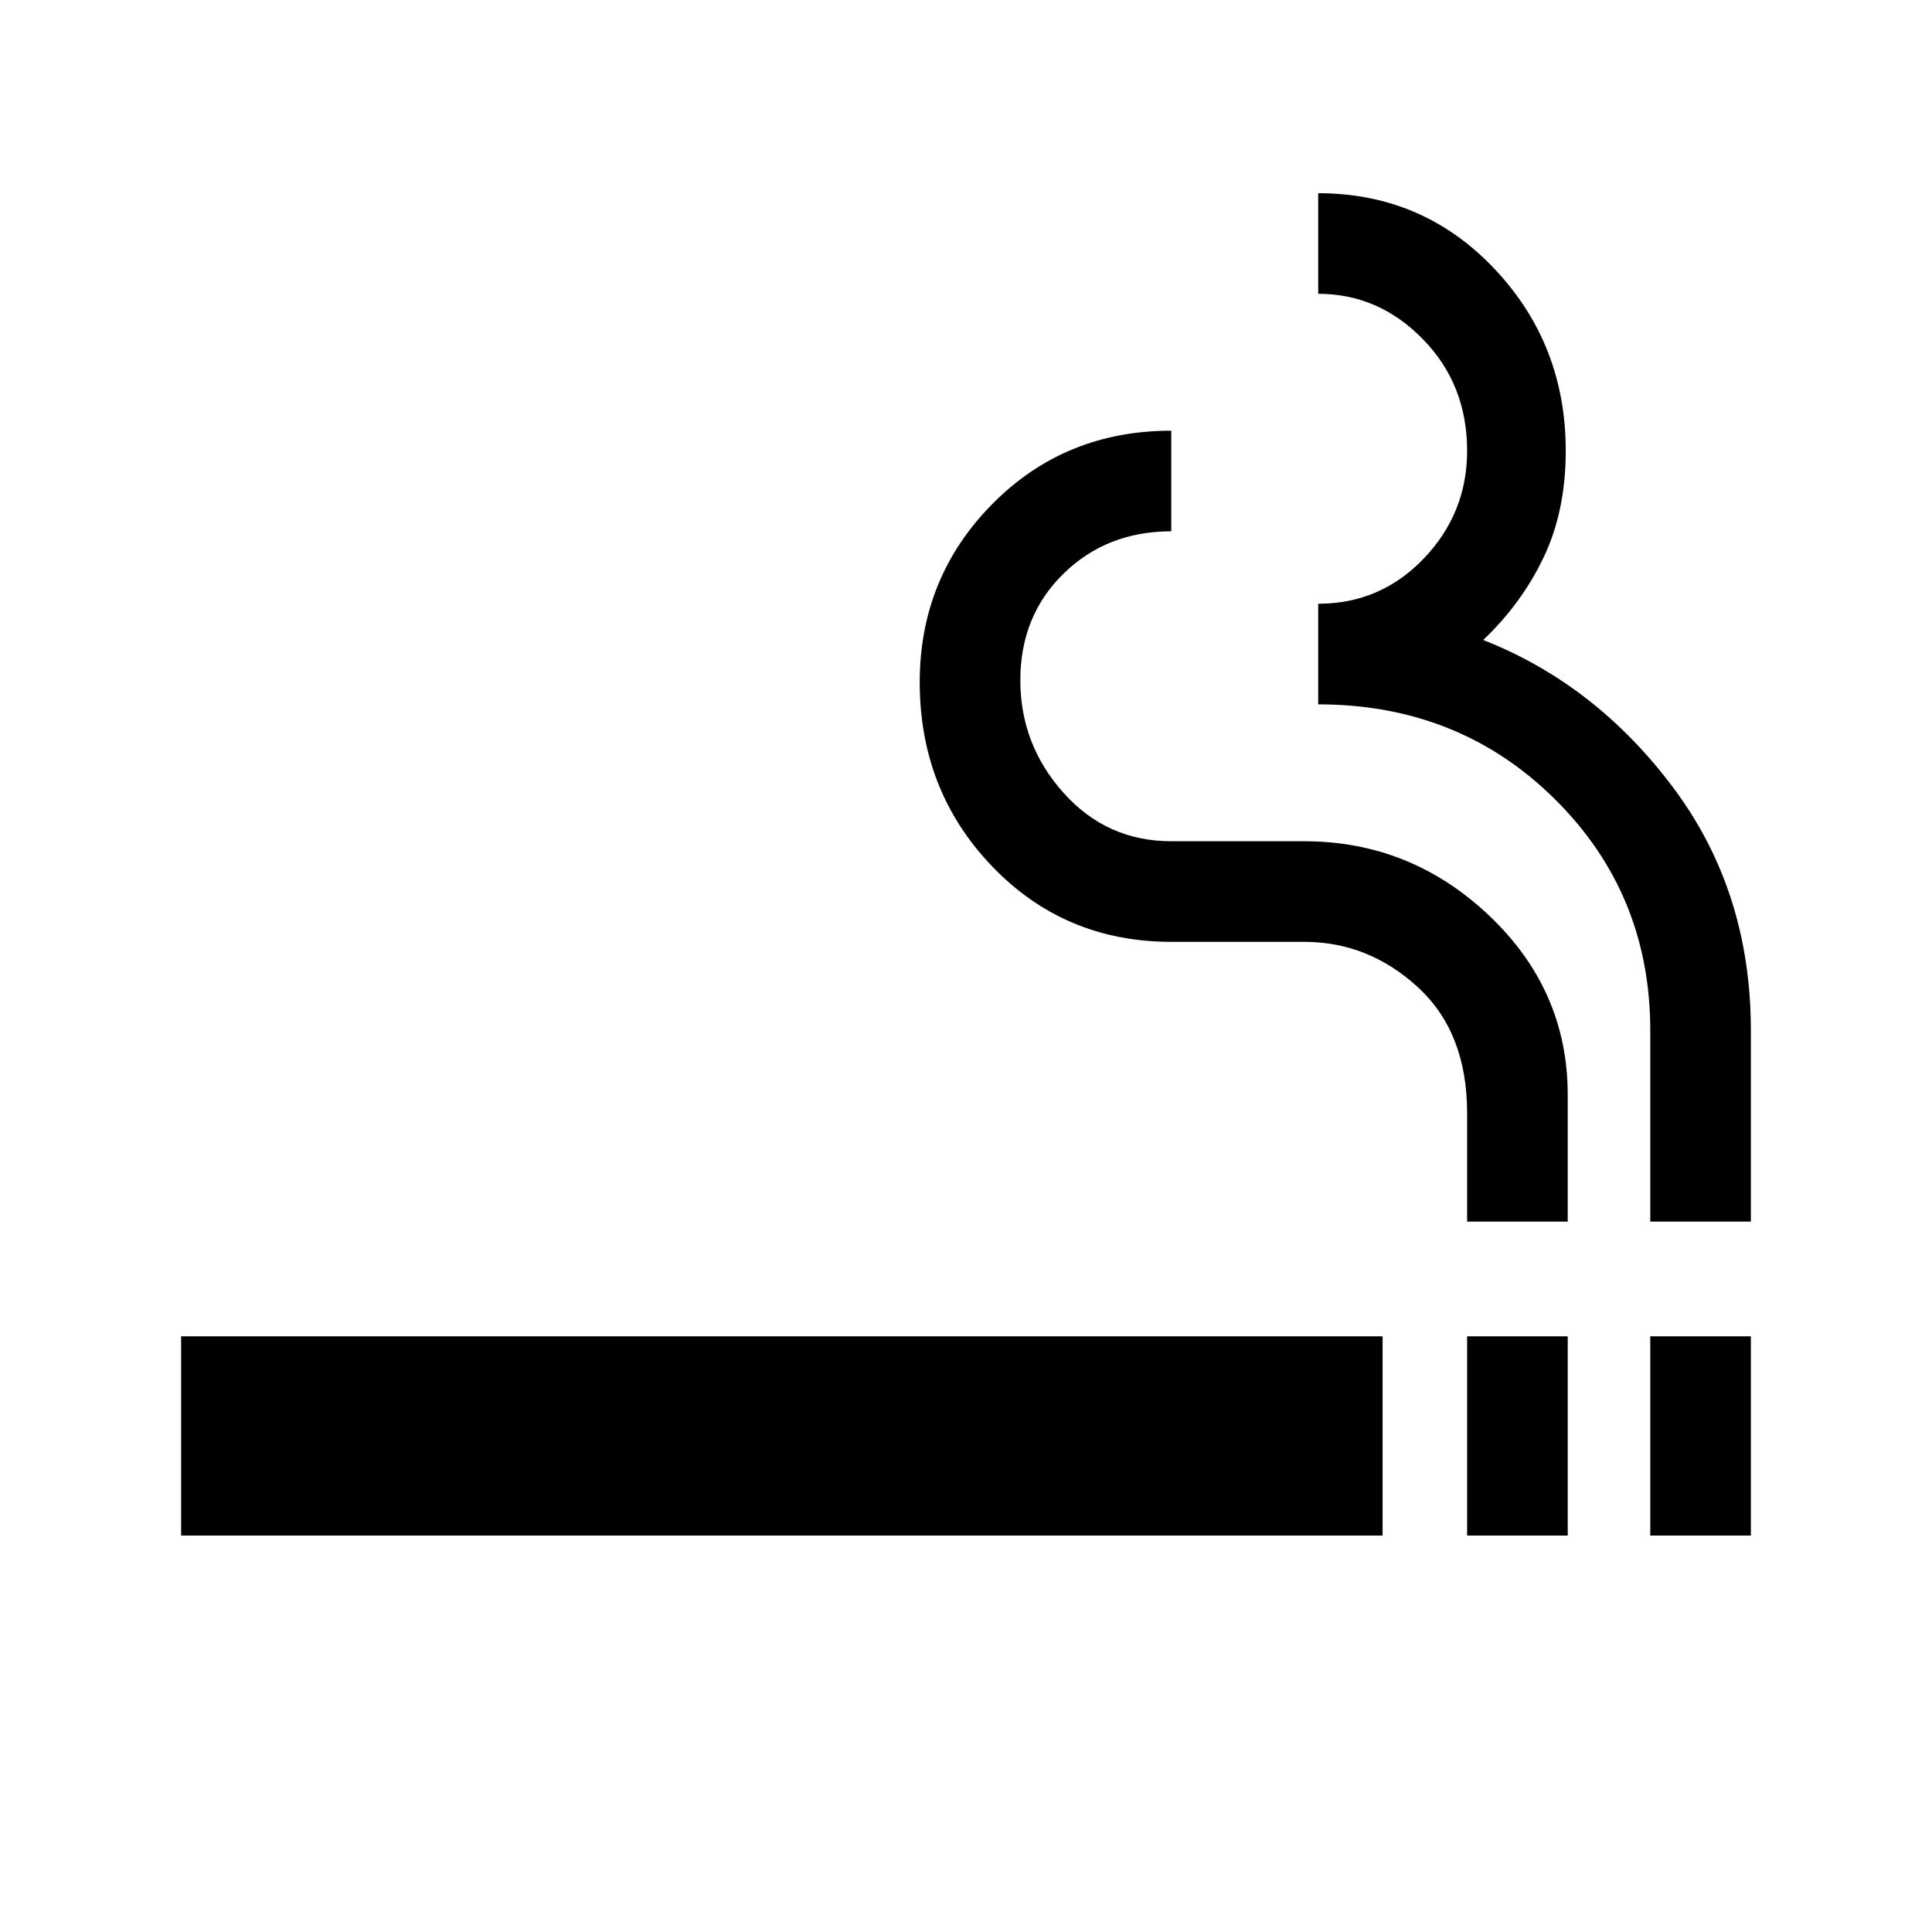 <svg xmlns="http://www.w3.org/2000/svg" height="40" width="40"><path d="M30.375 31.792v-4.125h2.083v4.125Zm-26.625 0v-4.125h24.875v4.125Zm26.625-6.5v-2.25q0-1.667-1.021-2.604Q28.333 19.5 27 19.5h-2.75q-2.208 0-3.708-1.562-1.5-1.563-1.5-3.813 0-2.167 1.5-3.687 1.5-1.521 3.708-1.521V11q-1.333 0-2.229.875-.896.875-.896 2.208 0 1.334.896 2.334t2.229 1H27q2.208 0 3.833 1.541 1.625 1.542 1.625 3.709v2.625Zm3.792 6.5v-4.125h2.083v4.125Zm0-6.5v-3.959q0-2.833-1.979-4.791-1.98-1.959-4.896-1.959V12.5q1.291 0 2.187-.938.896-.937.896-2.229 0-1.375-.917-2.312-.916-.938-2.166-.938V4q2.166 0 3.646 1.562 1.479 1.563 1.479 3.771 0 1.25-.459 2.209-.458.958-1.25 1.708 2.334.917 3.938 3.062 1.604 2.146 1.604 5.021v3.959Z"/></svg>